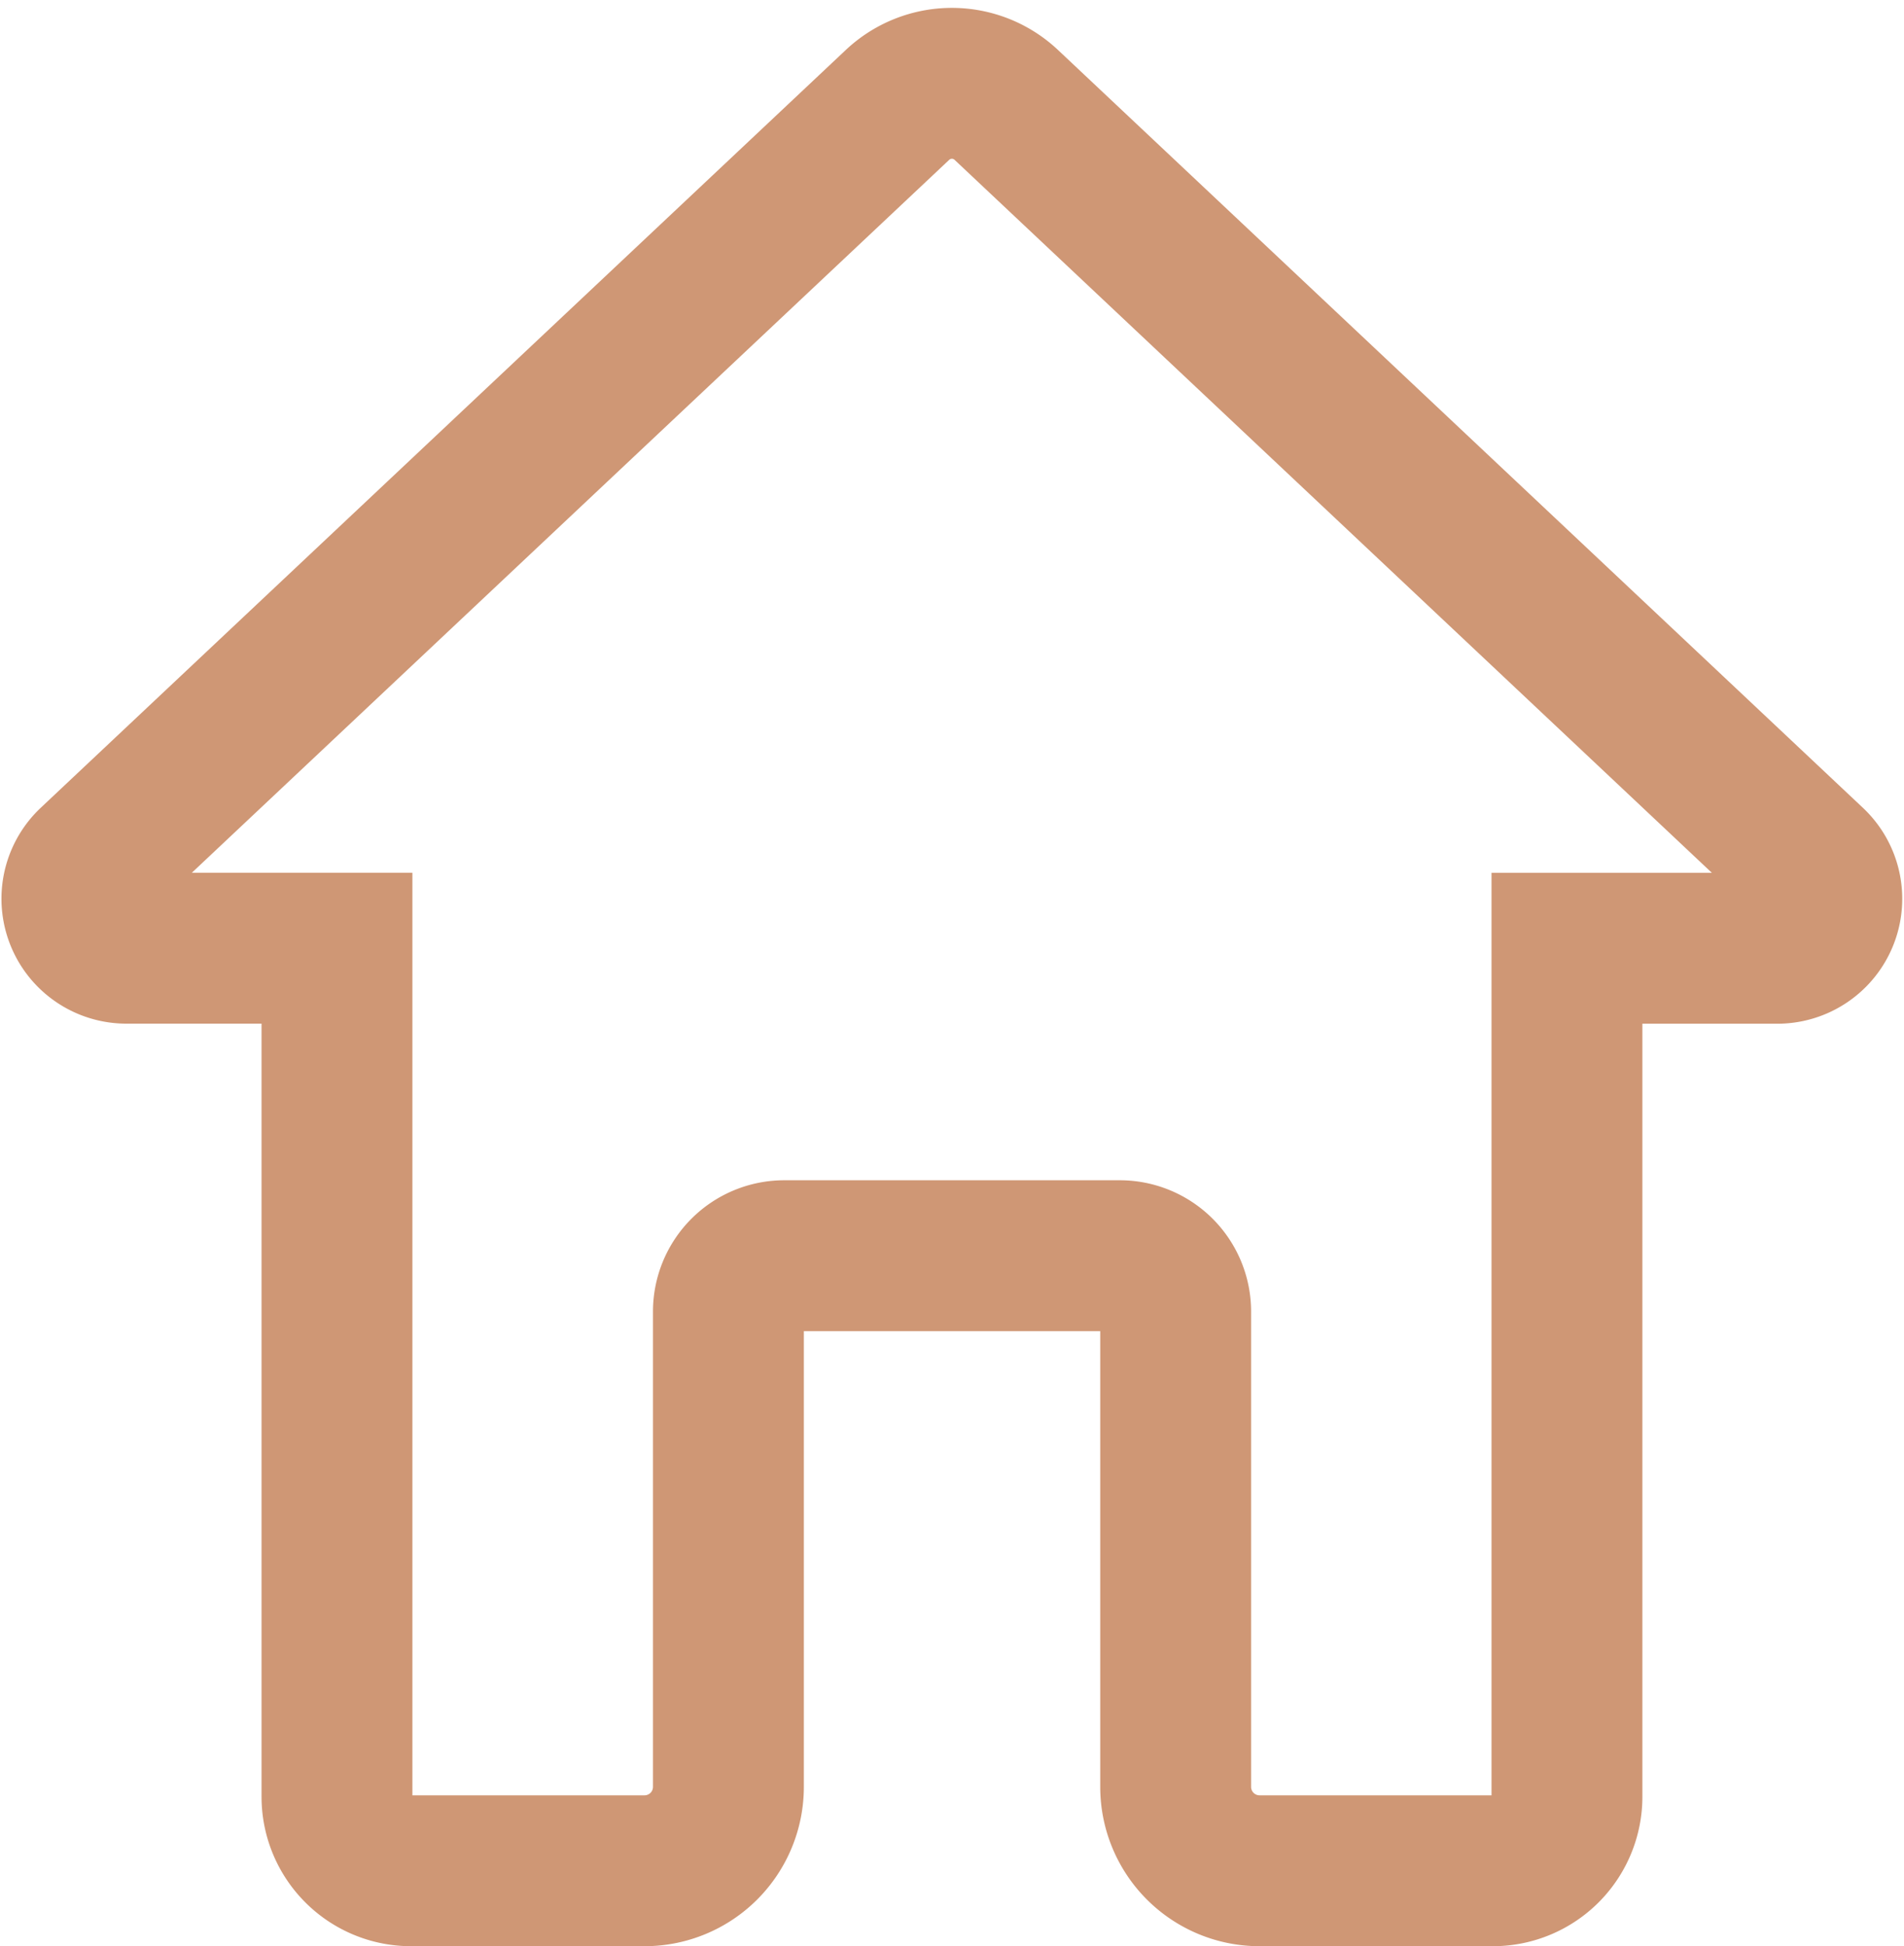 <svg xmlns="http://www.w3.org/2000/svg" width="25.24" height="25.798" viewBox="0 0 25.24 25.798">
    <path id="home"
        d="M15.674,23.694h3.094a.982.982,0,0,0,.982-.982V11.466h2.794a.656.656,0,0,0,.448-1.13L12.317.286a1.052,1.052,0,0,0-1.441,0L.2,10.335a.656.656,0,0,0,.448,1.13H3.445V22.712a.982.982,0,0,0,.982.982H7.522a1.112,1.112,0,0,0,1.112-1.112v-6.3a.741.741,0,0,1,.741-.741h4.447a.741.741,0,0,1,.741.741v6.3A1.112,1.112,0,0,0,15.674,23.694Z"
        transform="translate(1.022 1.104)" fill="none" stroke="#cf9775" stroke-miterlimit="10" stroke-width="2"
        opacity="1" />
</svg>
